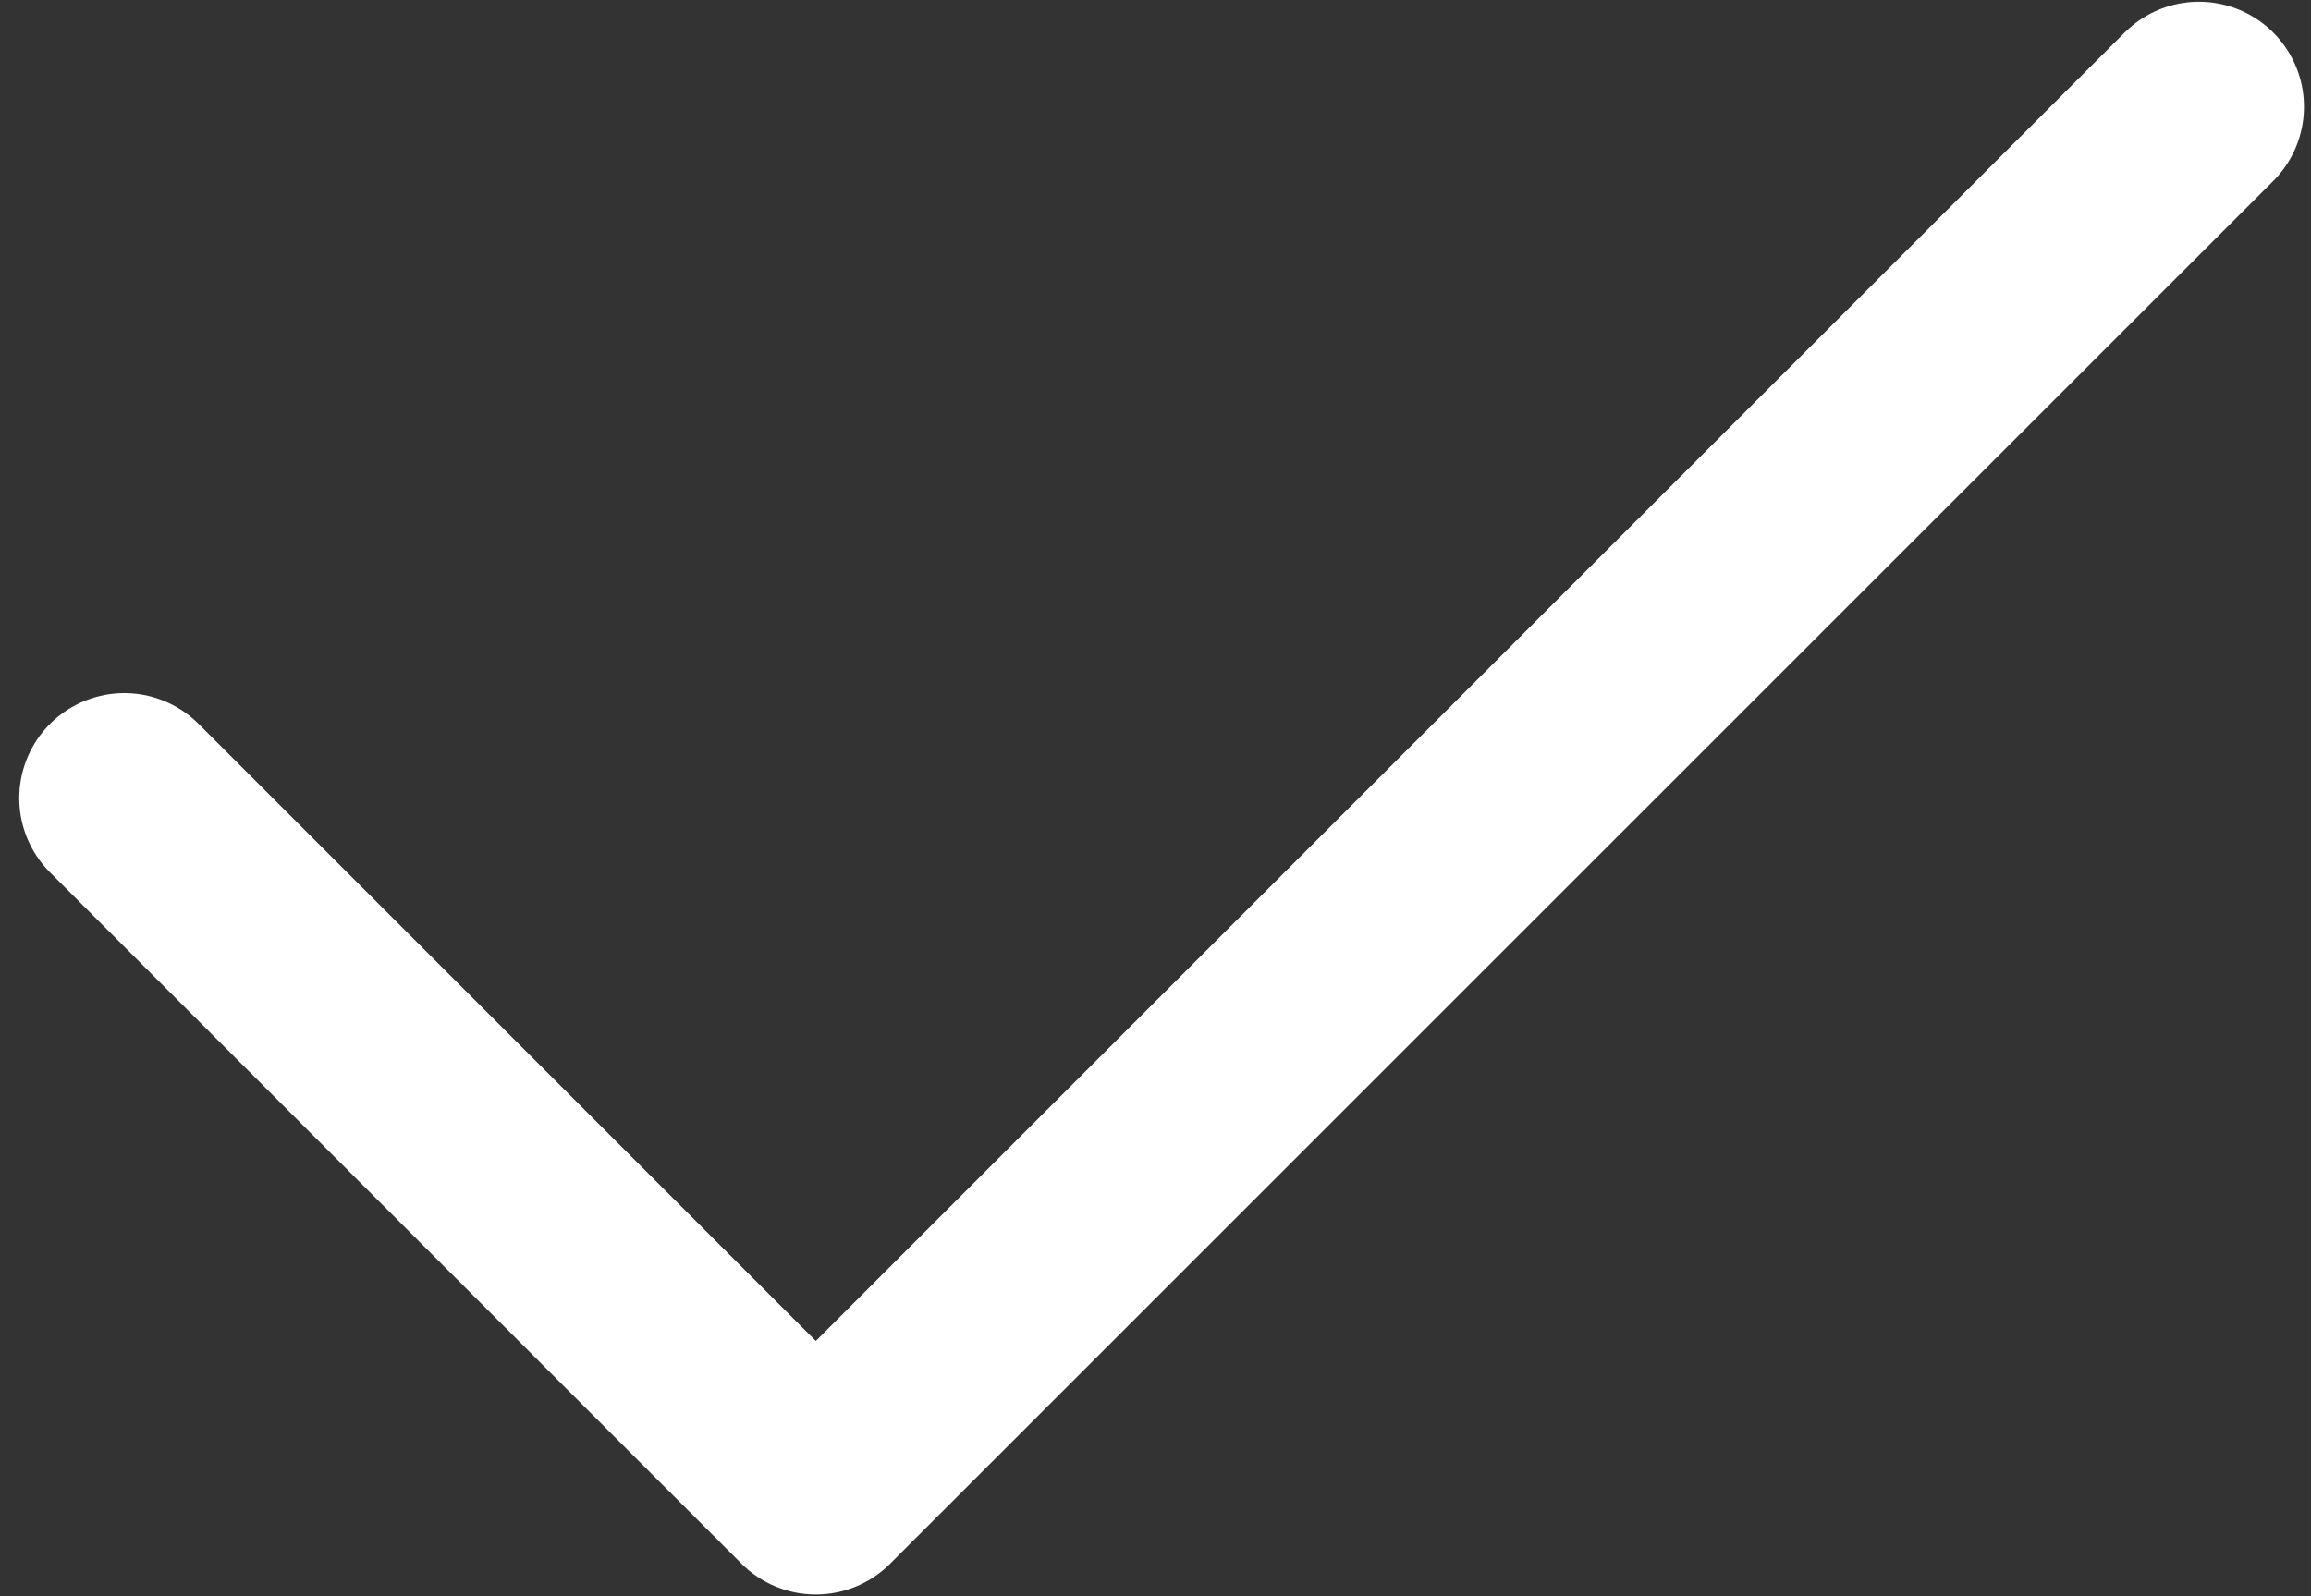 <svg width="55" height="38" viewBox="0 0 55 38" fill="none" xmlns="http://www.w3.org/2000/svg">
<rect x="0" y="0" width="55" height="38" fill="#333333" stroke="none"/>
<path d="M2.958 19L19.416 35.458L52.333 2.542" stroke="white" stroke-width="5" stroke-linecap="round" stroke-linejoin="round"/>
</svg>

